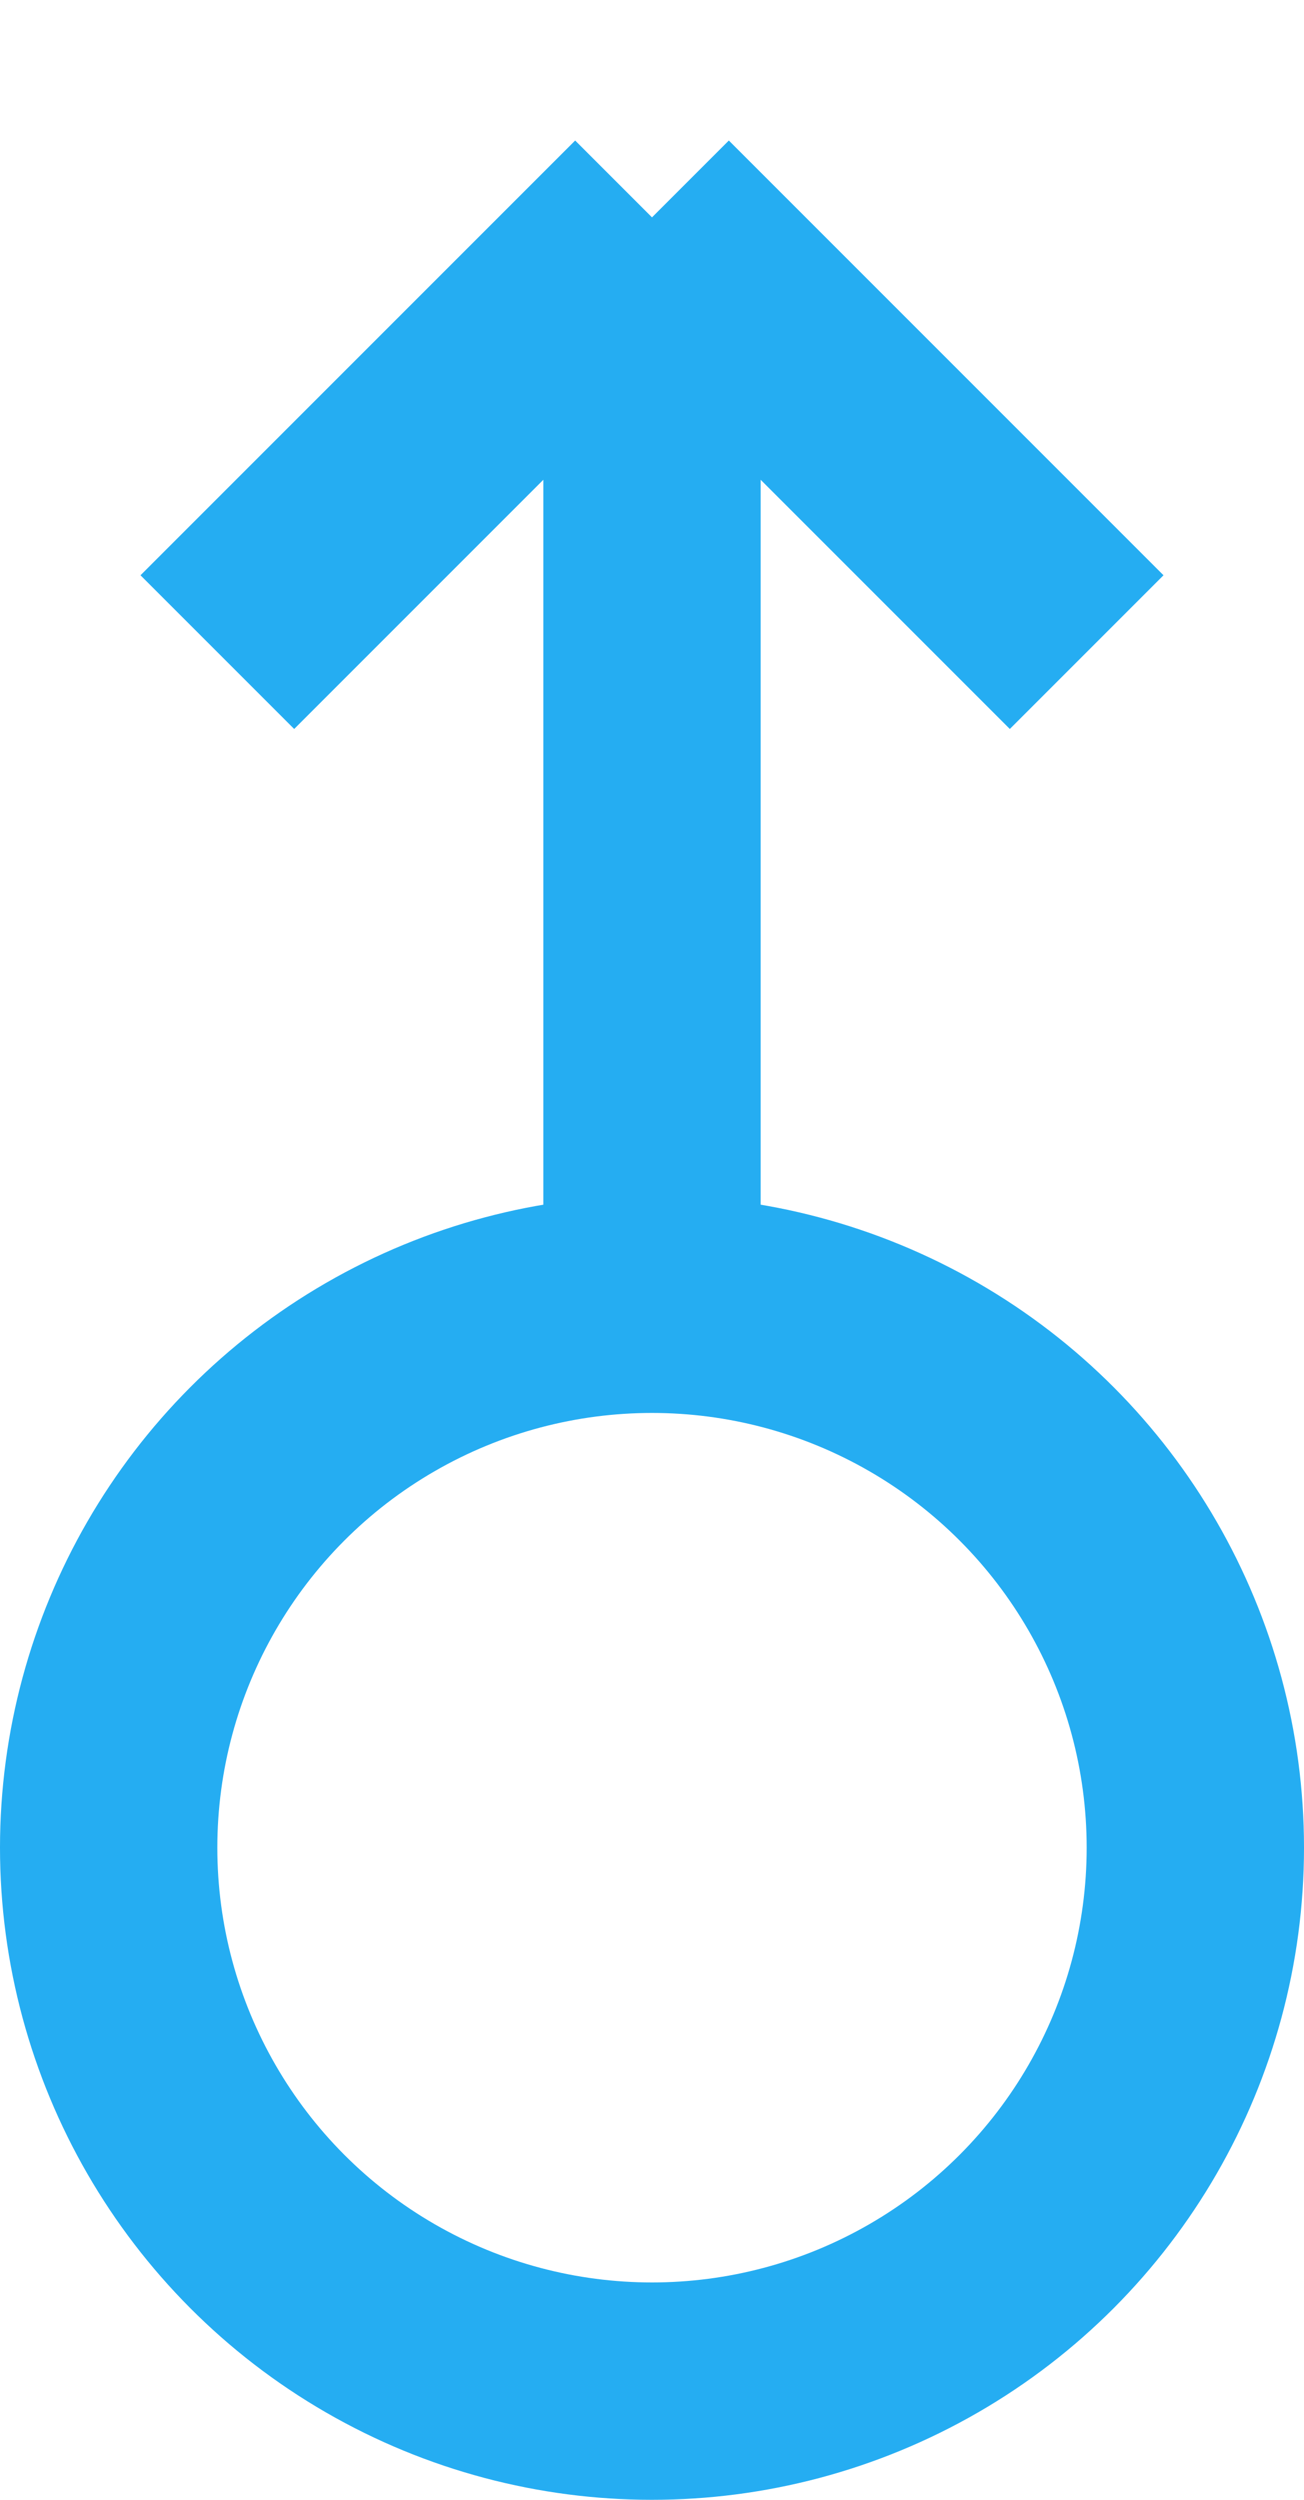 <svg width="12" height="23" viewBox="0 0 12 23" fill="none" xmlns="http://www.w3.org/2000/svg">
<circle cx="6" cy="17" r="5" stroke="#25ADF2" stroke-width="2"/>
<path d="M6 12V2M6 2L2 6M6 2L10 6" stroke="#25ADF2" stroke-width="2"/>
</svg>
